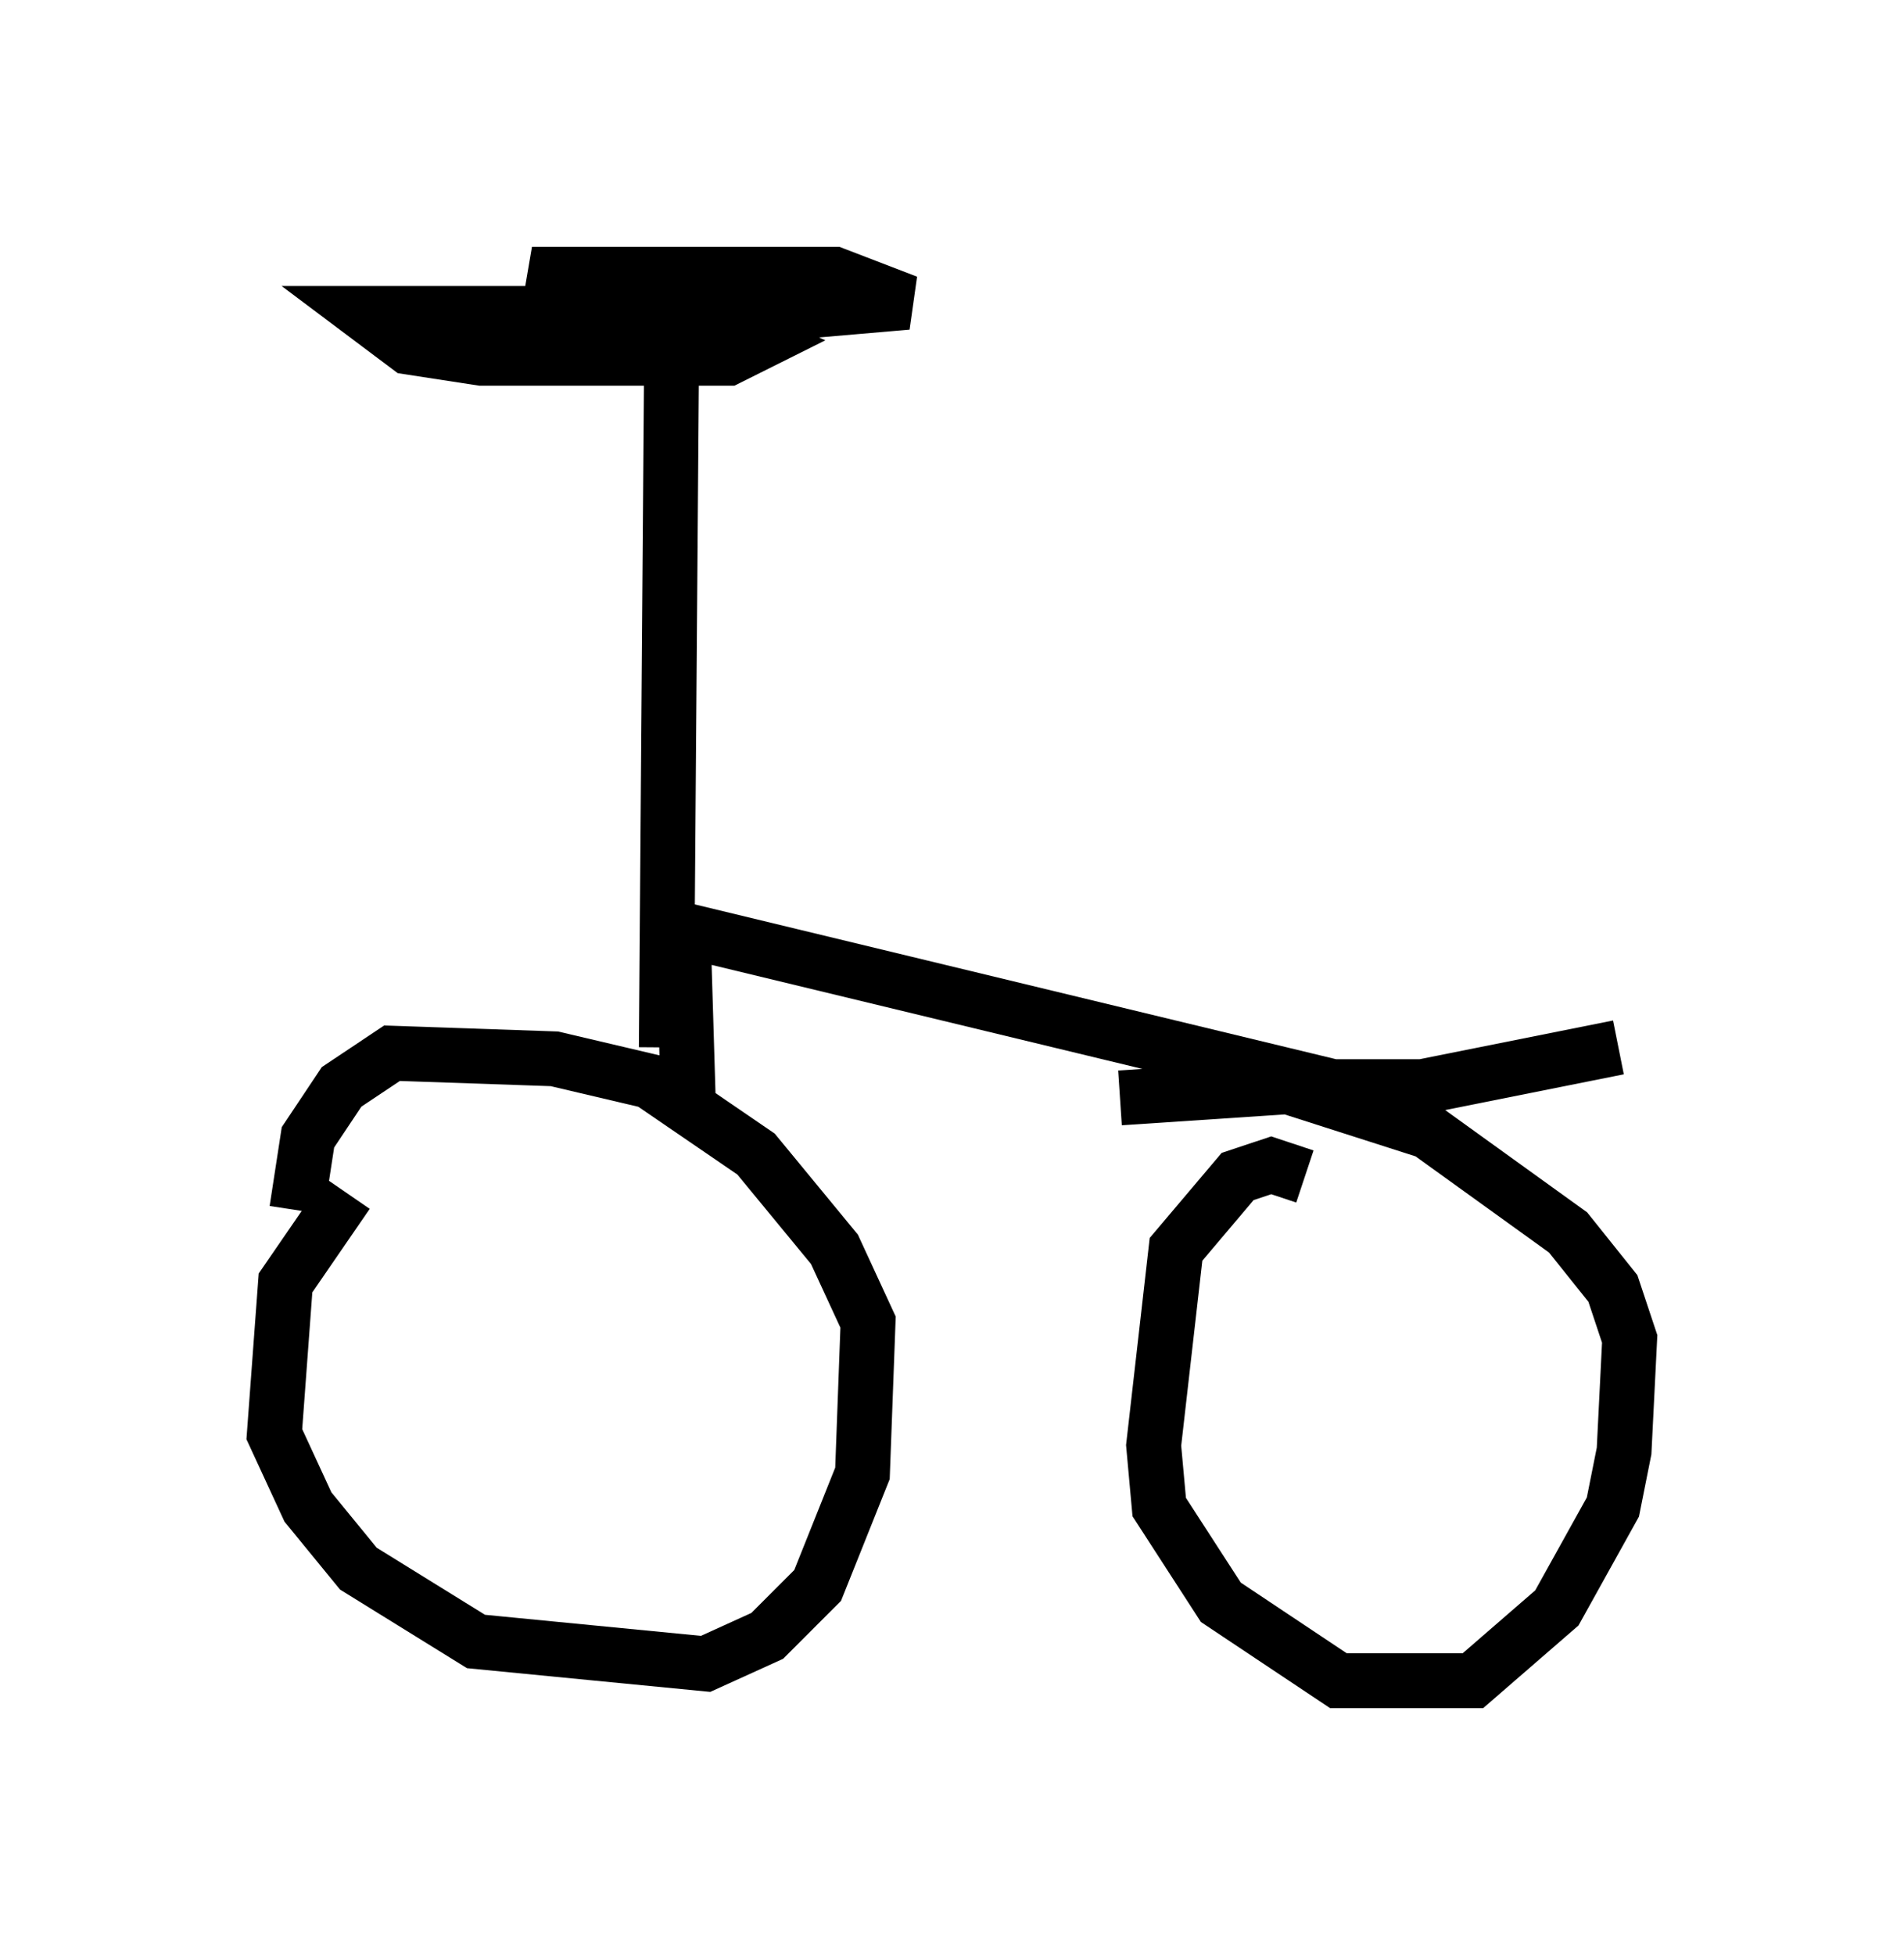 <?xml version="1.0" encoding="utf-8" ?>
<svg baseProfile="full" height="35.623" version="1.1" width="34.704" xmlns="http://www.w3.org/2000/svg" xmlns:ev="http://www.w3.org/2001/xml-events" xmlns:xlink="http://www.w3.org/1999/xlink"><defs /><rect fill="white" height="35.623" width="34.704" x="0" y="0" /><path d="M7.858, 21.436 m-1.531, 0.306 l-1.123, 1.633 -0.204, 2.756 l0.613, 1.327 0.919, 1.123 l2.144, 1.327 4.185, 0.408 l1.123, -0.51 0.919, -0.919 l0.817, -2.042 0.102, -2.756 l-0.613, -1.327 -1.429, -1.735 l-1.94, -1.327 -1.735, -0.408 l-2.96, -0.102 -0.919, 0.613 l-0.613, 0.919 -0.204, 1.327 m18.375, -0.613 l-0.613, -0.204 -0.613, 0.204 l-1.123, 1.327 -0.408, 3.573 l0.102, 1.123 1.123, 1.735 l2.144, 1.429 2.45, 0.0 l1.531, -1.327 1.021, -1.838 l0.204, -1.021 0.102, -2.042 l-0.306, -0.919 -0.817, -1.021 l-2.552, -1.838 -2.552, -0.817 l-3.063, 0.204 m-7.861, 0.306 l-0.102, -3.369 11.842, 2.858 l1.633, 0.0 3.573, -0.715 m-17.354, 0.0 l0.102, -13.373 -5.615, 0.0 l0.817, 0.613 1.327, 0.204 l4.492, 0.0 0.613, -0.306 l-1.123, -0.51 -4.083, 0.102 l1.94, 0.204 5.921, -0.51 l-1.327, -0.51 -5.513, 0.0 l1.735, 0.613 " fill="none" stroke="black" stroke-width="1" /></svg>